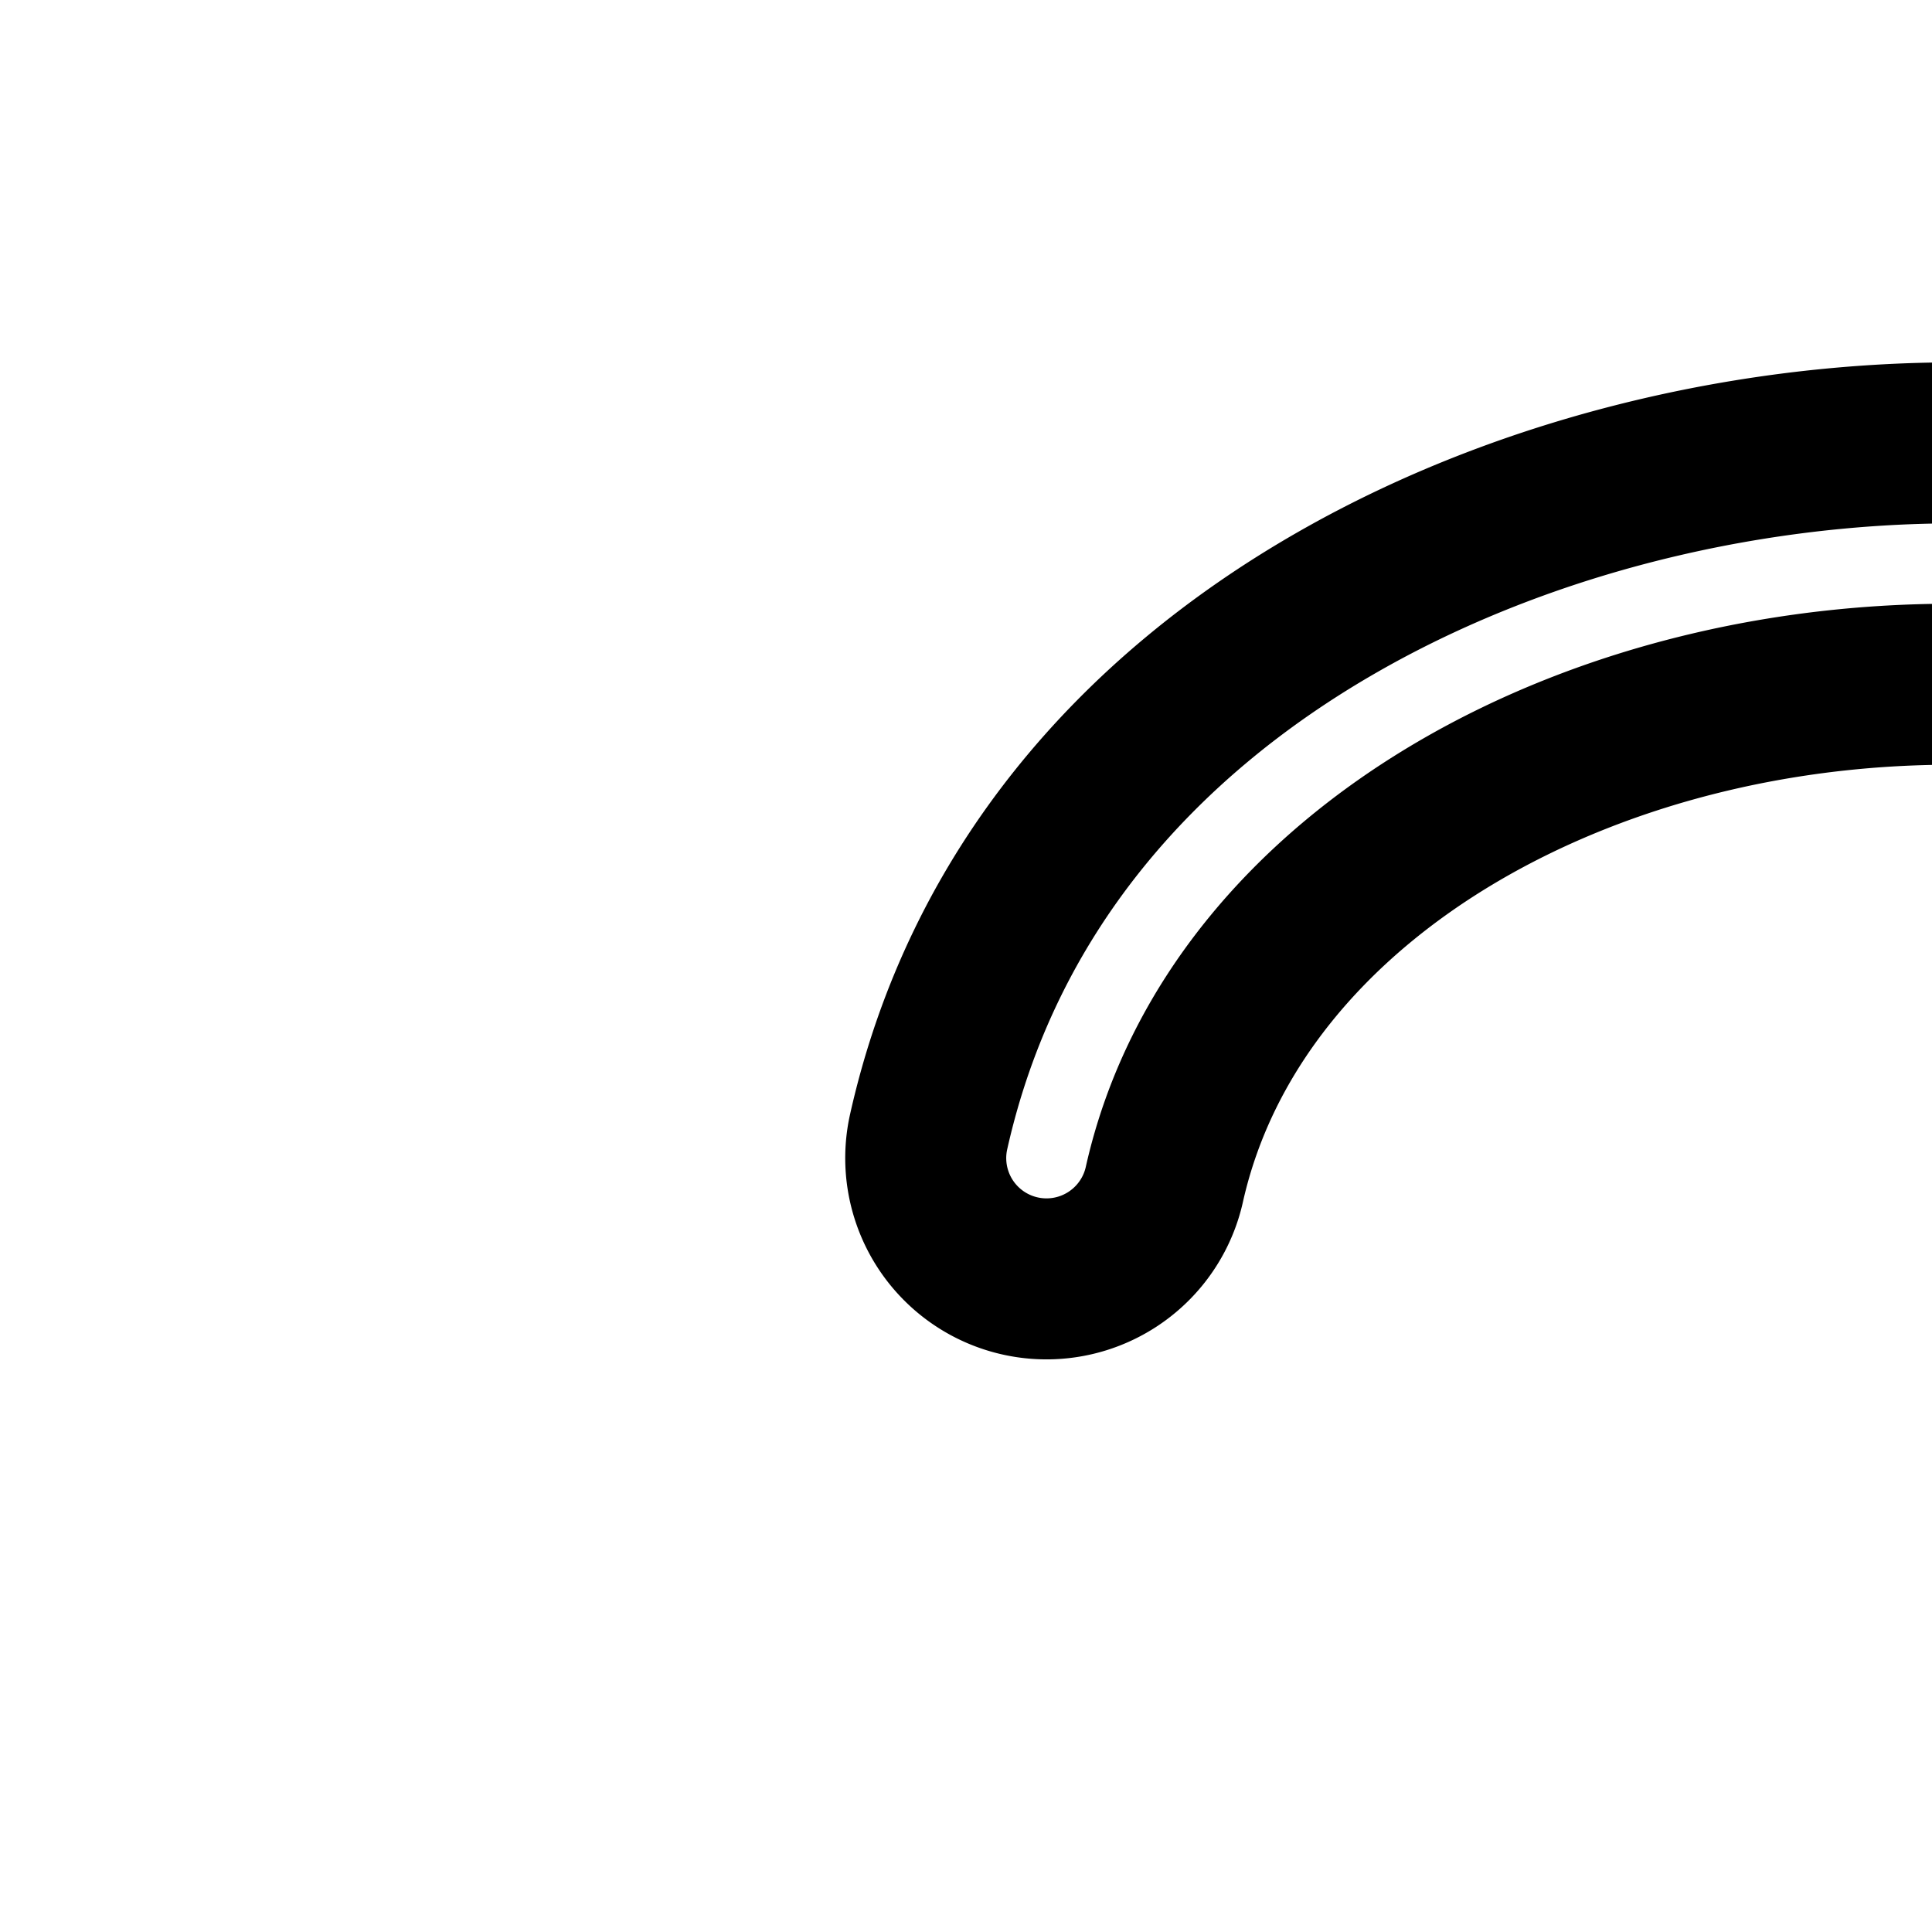 <svg
  xmlns="http://www.w3.org/2000/svg"
  width="24"
  height="24"
  viewBox="0 0 24 24"
  fill="none"
  stroke="currentColor"
  stroke-width="2"
  stroke-linecap="round"
  stroke-linejoin="round"
>
  <path d="M25.8 27.869a1 1 0 0 0-.8.98V31a1.5 1.5 0 0 1-3 0v-4.322a1.5 1.5 0 0 1 1.395-1.496c1.778-.124 4.393-.73 6.515-2.083 2.071-1.322 3.59-3.285 3.59-6.254 0-2.86-1.061-4.843-2.602-6.158-1.578-1.347-3.774-2.085-6.132-2.177-4.881-.191-9.43 2.31-10.302 6.204a1.5 1.5 0 0 1-2.928-.655c.666-2.974 2.587-5.151 5.074-6.576 2.5-1.433 5.531-2.078 8.274-1.97 2.868.112 5.76 1.013 7.962 2.892 2.24 1.912 3.654 4.744 3.654 8.44 0 4.238-2.27 7.056-4.976 8.783-1.832 1.169-3.9 1.87-5.723 2.24M21 40a3 3 0 1 1 6 0 3 3 0 0 1-6 0" />
</svg>
